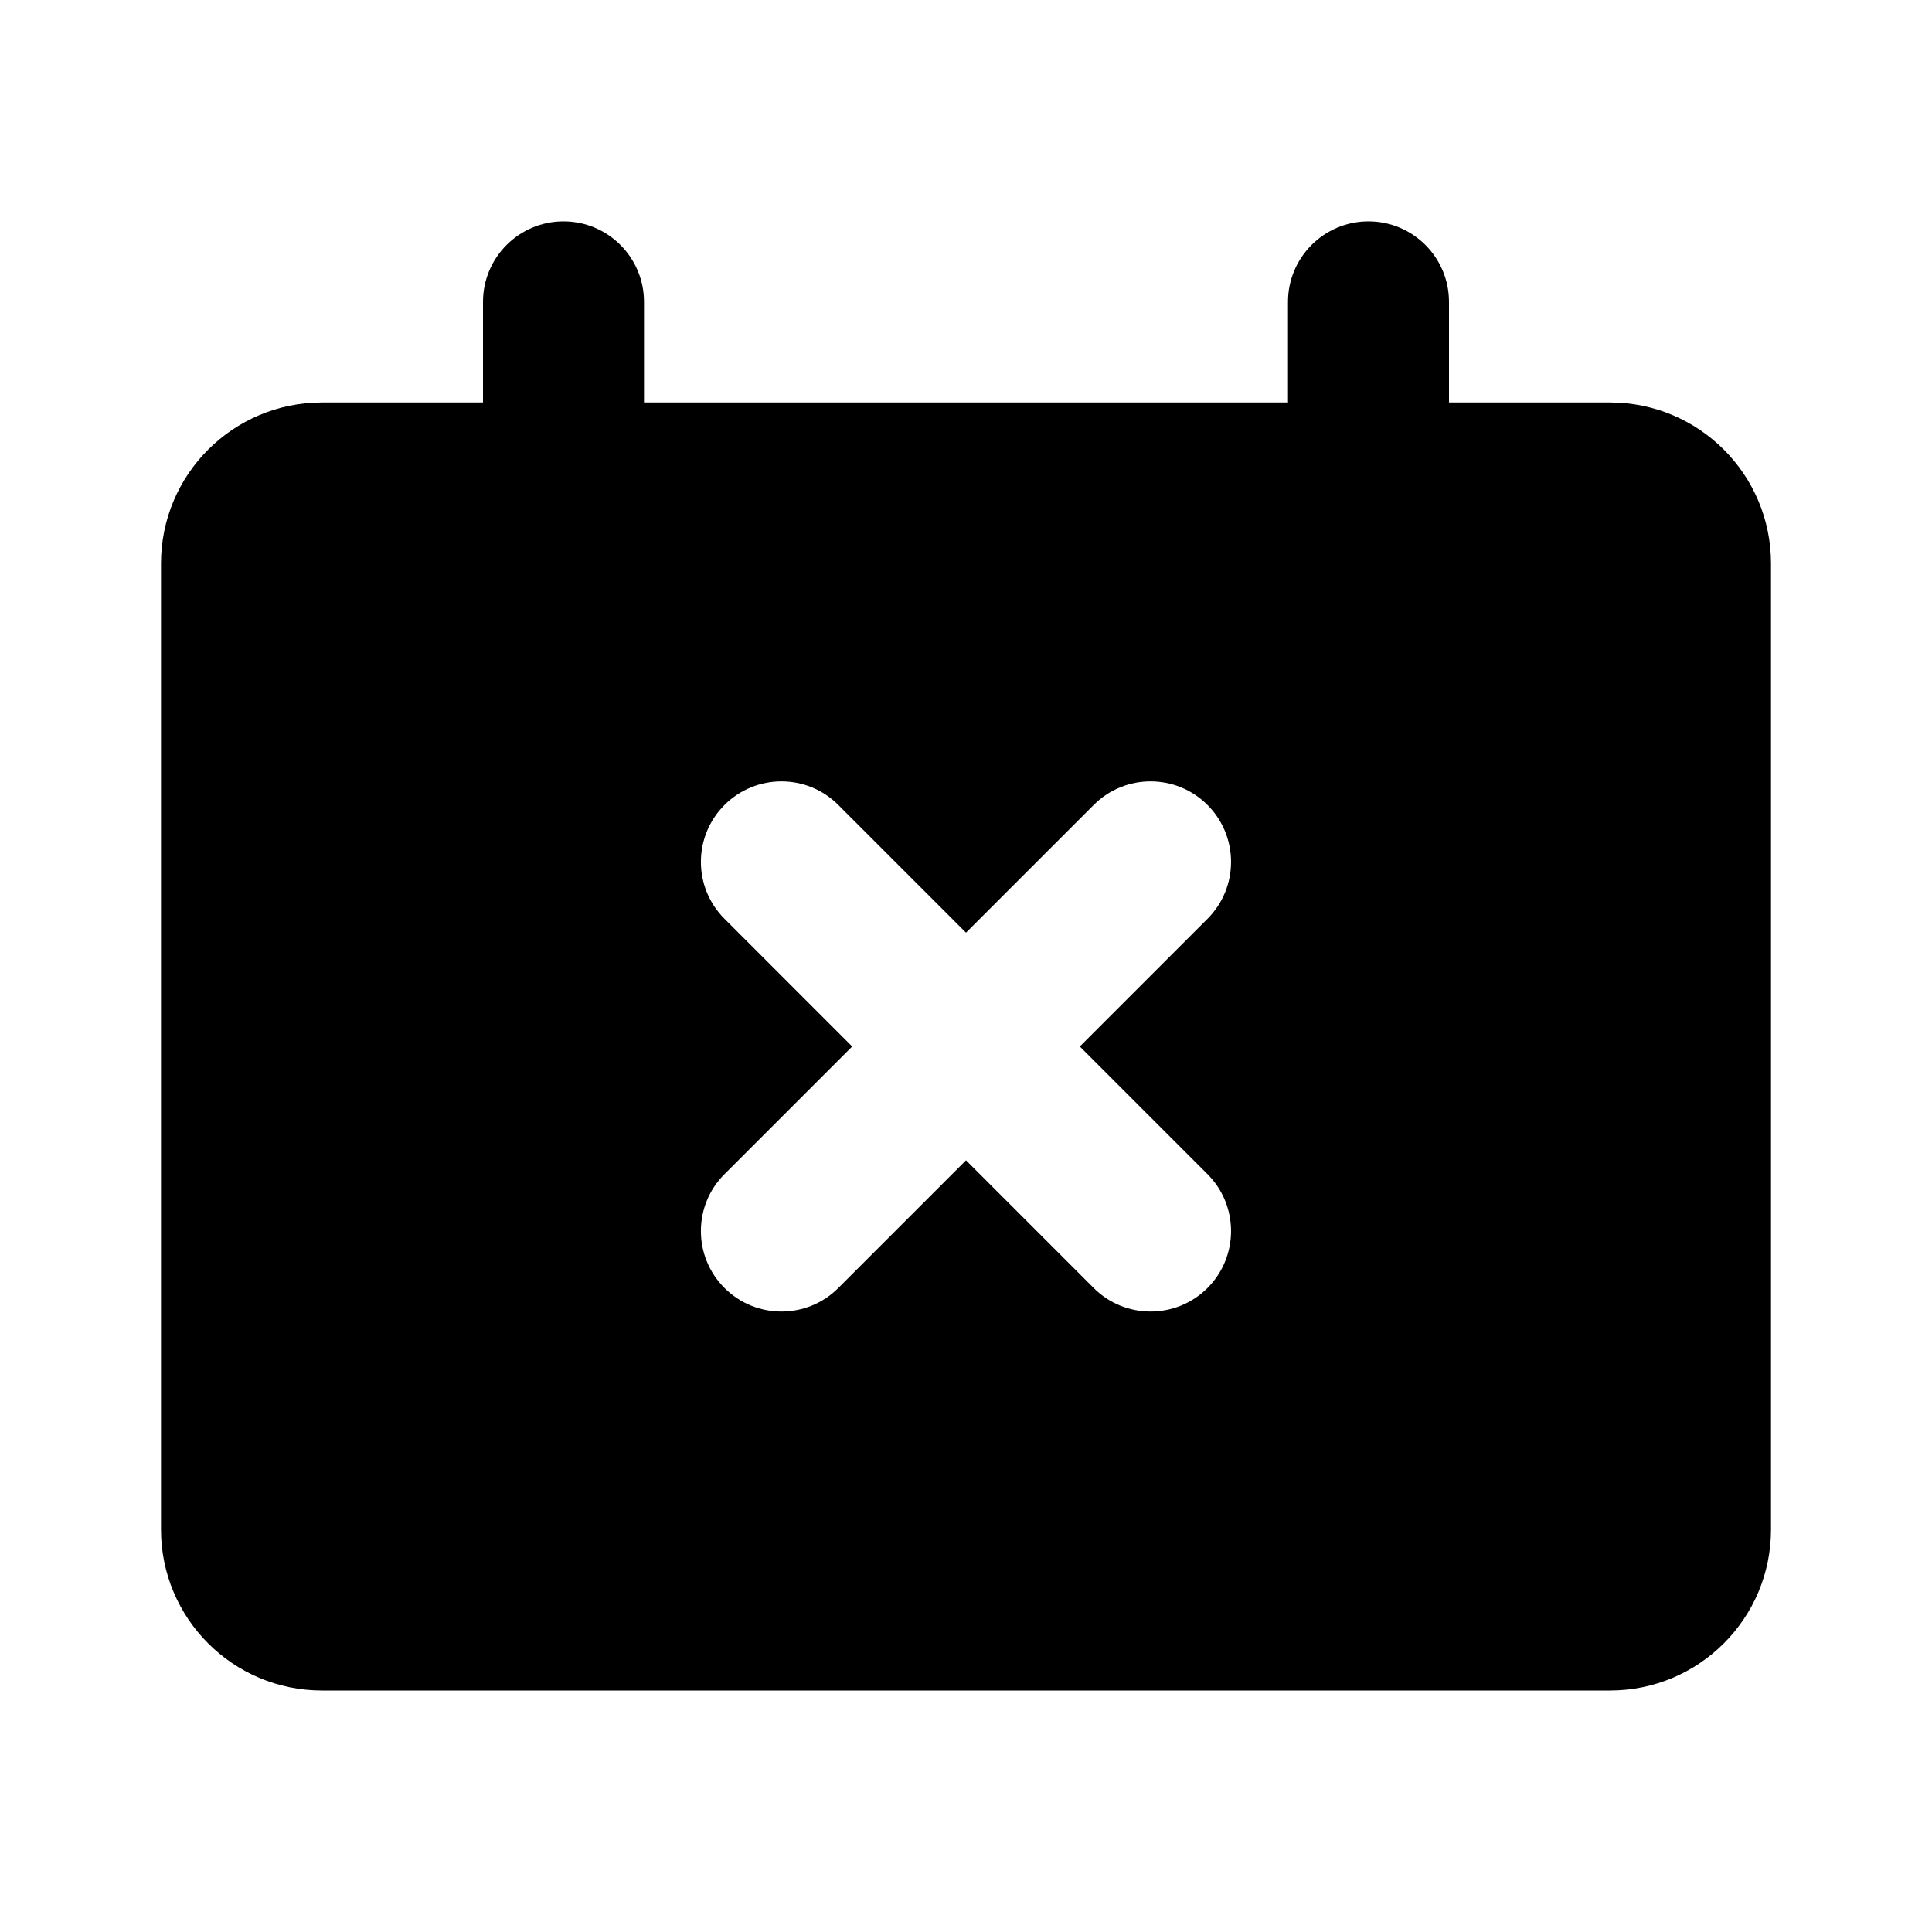 <svg width="24" height="24" viewBox="0 0 24 24" fill="none" xmlns="http://www.w3.org/2000/svg">
<path fill-rule="evenodd" clip-rule="evenodd" d="M7 2.75C6.448 2.75 6 3.198 6 3.75V5H4C2.895 5 2 5.895 2 7V19C2 20.105 2.895 21 4 21H20C21.105 21 22 20.105 22 19V7C22 5.895 21.105 5 20 5H18V3.75C18 3.198 17.552 2.75 17 2.75C16.448 2.75 16 3.198 16 3.75V5H8V3.75C8 3.198 7.552 2.75 7 2.75ZM10.414 10C10.024 9.609 9.391 9.609 9 10C8.609 10.39 8.609 11.024 9 11.414L10.586 13L9 14.586C8.609 14.976 8.609 15.609 9 16C9.391 16.39 10.024 16.39 10.414 16L12 14.414L13.586 16C13.976 16.39 14.61 16.39 15 16C15.39 15.61 15.39 14.976 15 14.586L13.414 13L15 11.414C15.39 11.024 15.39 10.39 15 10C14.61 9.609 13.976 9.609 13.586 10L12 11.586L10.414 10Z" fill="currentColor"/>
</svg>

